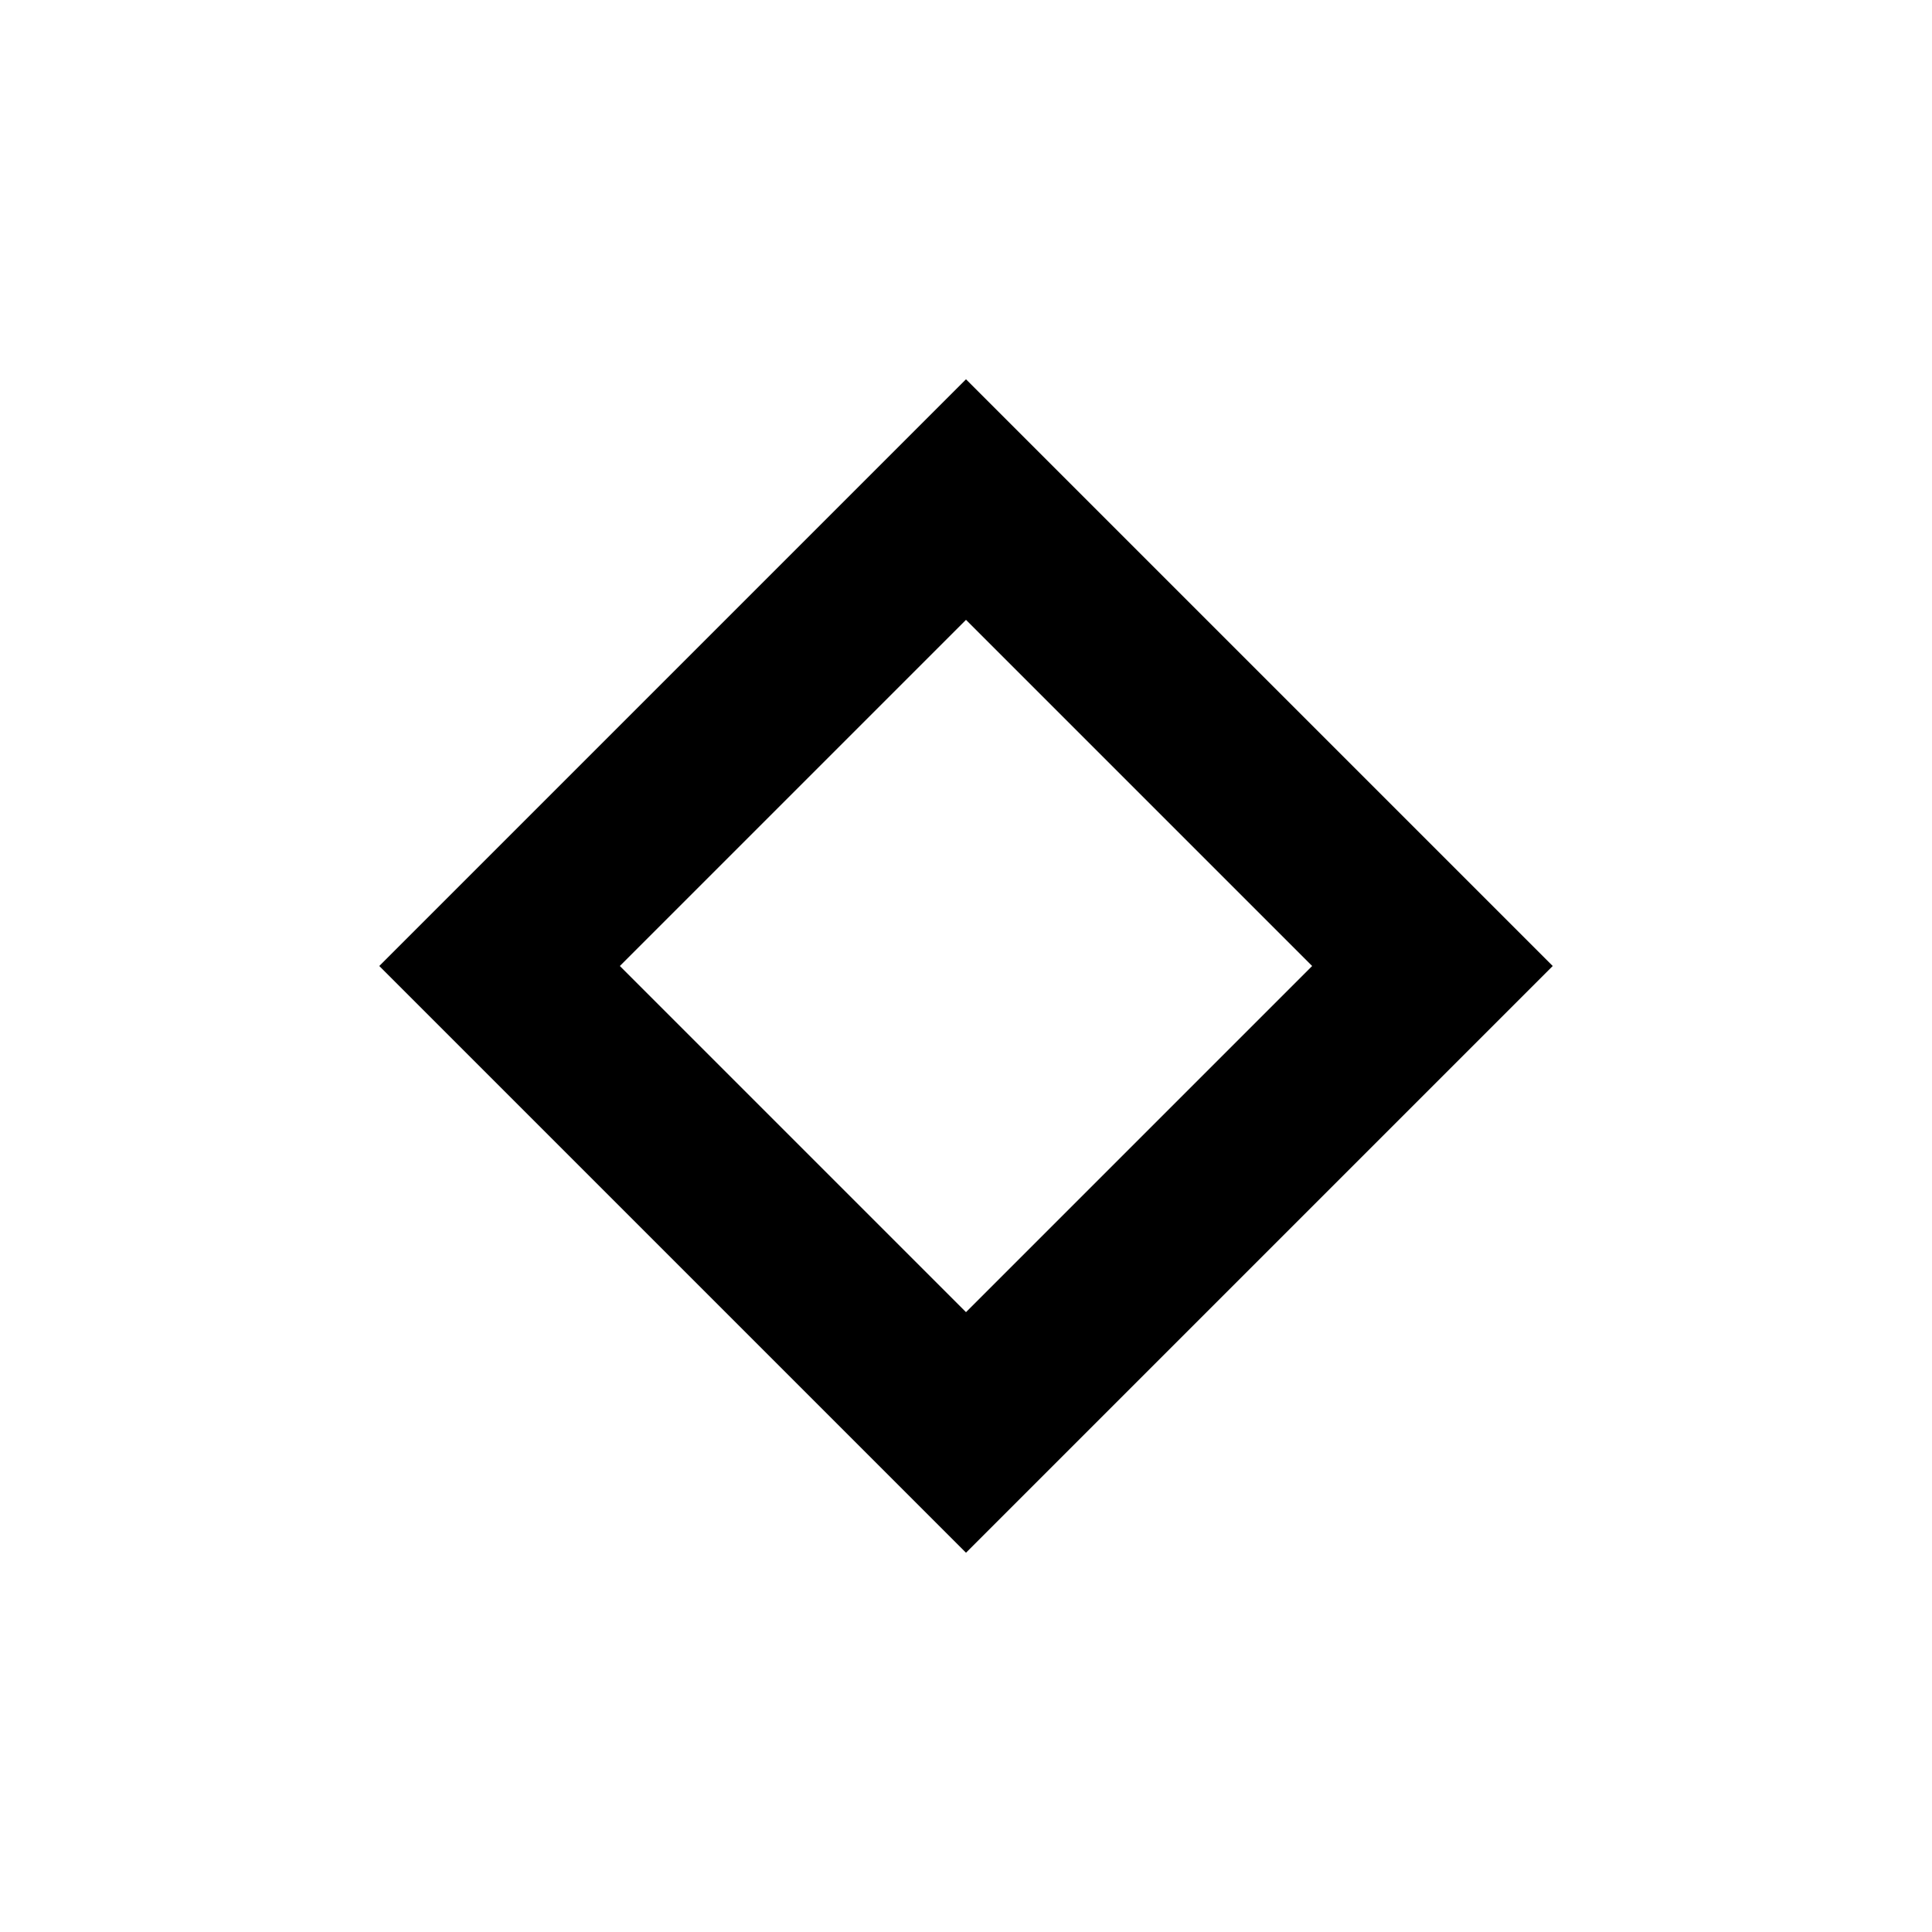 <svg xmlns="http://www.w3.org/2000/svg" height="24" viewBox="0 -960 960 960" width="24"><path d="M480-188.464 188.464-480 480-771.536 771.536-480 480-188.464ZM480-308l172-172-172-172-172 172 172 172Zm0-172Z"/></svg>